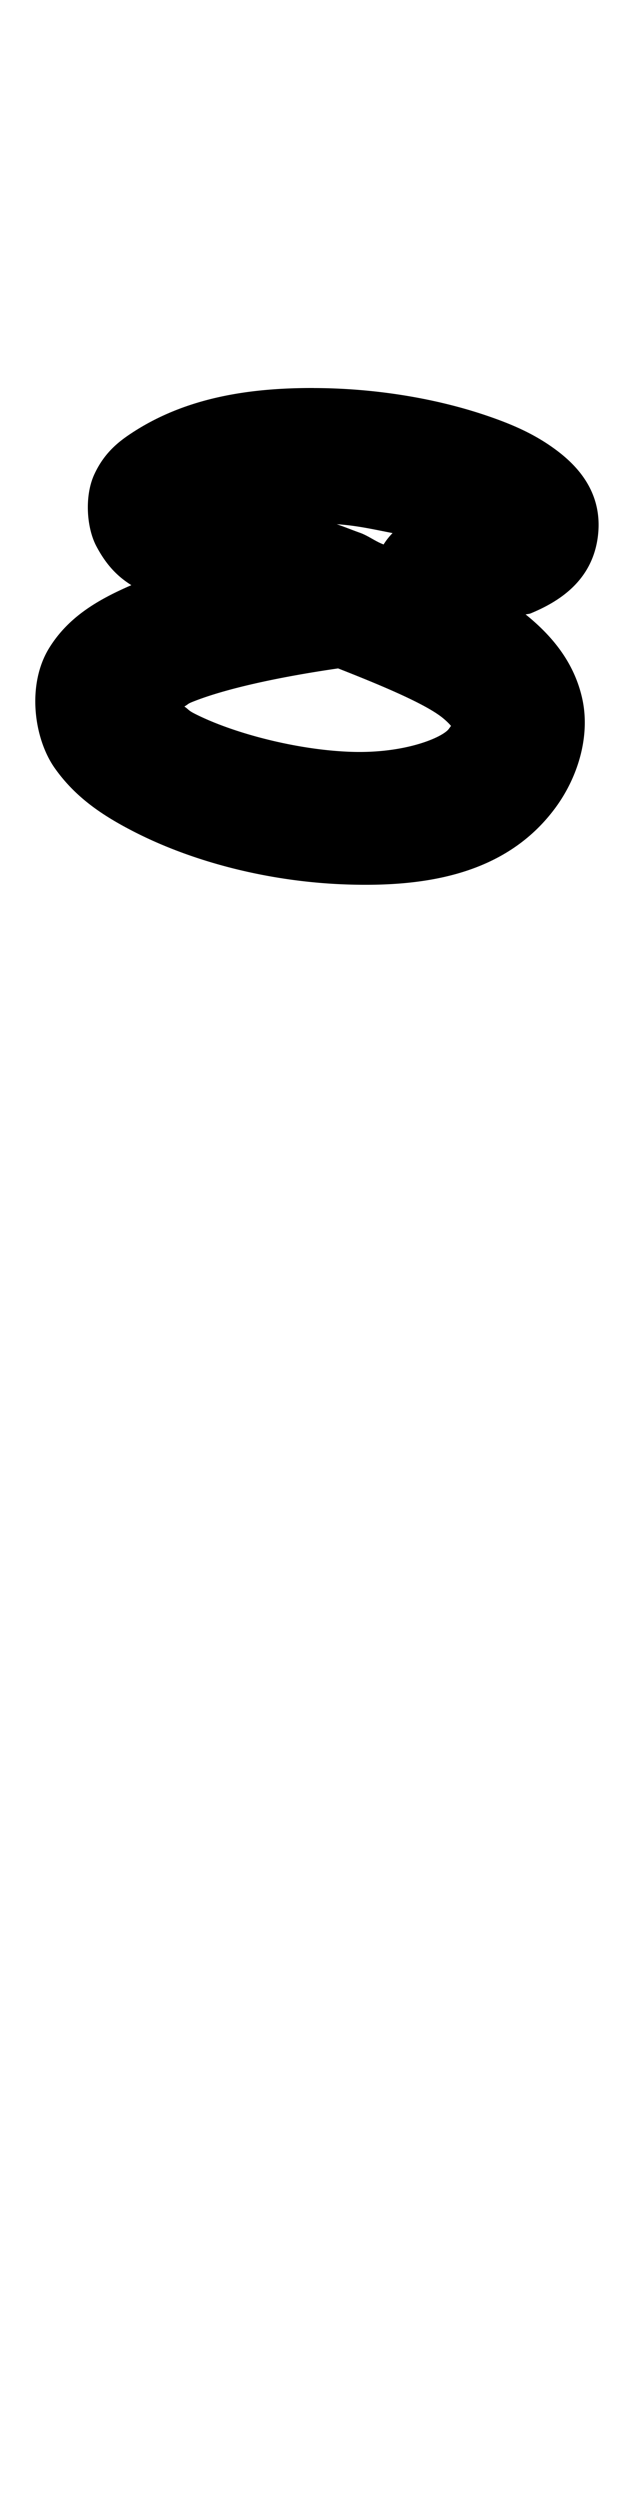 <?xml version="1.0" encoding="UTF-8" standalone="no"?>
<!-- Created with Inkscape (http://www.inkscape.org/) -->

<svg
   width="13.436mm"
   height="53.168mm"
   viewBox="0 0 13.436 53.168"
   version="1.1"
   id="svg70682"
   inkscape:version="1.2.1 (9c6d41e410, 2022-07-14)"
   sodipodi:docname="⁸.svg"
   xmlns:inkscape="http://www.inkscape.org/namespaces/inkscape"
   xmlns:sodipodi="http://sodipodi.sourceforge.net/DTD/sodipodi-0.dtd"
   xmlns="http://www.w3.org/2000/svg"
   xmlns:svg="http://www.w3.org/2000/svg">
  <sodipodi:namedview
     id="namedview70684"
     pagecolor="#ffffff"
     bordercolor="#000000"
     borderopacity="0.25"
     inkscape:showpageshadow="2"
     inkscape:pageopacity="0.0"
     inkscape:pagecheckerboard="0"
     inkscape:deskcolor="#d1d1d1"
     inkscape:document-units="mm"
     showgrid="false"
     inkscape:zoom="0.7483165"
     inkscape:cx="-16.035995"
     inkscape:cy="51.448819"
     inkscape:window-width="1920"
     inkscape:window-height="1001"
     inkscape:window-x="-9"
     inkscape:window-y="-9"
     inkscape:window-maximized="1"
     inkscape:current-layer="layer1" />
  <defs
     id="defs70679" />
  <g
     inkscape:label="Capa 1"
     inkscape:groupmode="layer"
     id="layer1"
     transform="translate(-22.628,-107.089)">
    <path
       style="color:#000000;fill:#000000;stroke-linecap:round;stroke-linejoin:round;-inkscape-stroke:none"
       d="m 29.312,115.344 c -1.331,-0.003 -2.711,0.186 -3.887,0.963 -0.276,0.182 -0.578,0.418 -0.789,0.875 -0.211,0.457 -0.166,1.131 0.043,1.527 0.232,0.44 0.486,0.666 0.746,0.83 -0.727,0.315 -1.343,0.681 -1.748,1.334 -0.484,0.78 -0.329,1.928 0.117,2.559 0.446,0.631 1.026,1.012 1.674,1.346 1.295,0.666 2.927,1.075 4.543,1.129 1.616,0.054 3.38,-0.181 4.449,-1.639 0.483,-0.659 0.744,-1.539 0.562,-2.332 -0.181,-0.793 -0.678,-1.349 -1.189,-1.764 -0.004,-0.003 -0.01,-0.005 -0.014,-0.008 0.029,-0.011 0.077,-0.012 0.105,-0.023 0.577,-0.239 1.319,-0.676 1.436,-1.65 0.116,-0.974 -0.504,-1.55 -0.938,-1.863 -0.434,-0.314 -0.899,-0.515 -1.428,-0.695 -1.057,-0.36 -2.352,-0.585 -3.684,-0.588 z m 0.484,2.898 c 0.433,0.028 0.793,0.112 1.191,0.189 a 1.411,1.411 0 0 0 -0.191,0.242 c -0.176,-0.065 -0.326,-0.185 -0.502,-0.248 -0.204,-0.073 -0.298,-0.114 -0.498,-0.184 z m 0.031,3.068 c 0.92,0.361 1.859,0.754 2.227,1.053 0.224,0.182 0.234,0.276 0.217,0.201 -0.017,-0.075 0.064,-0.171 -0.086,0.033 -0.129,0.176 -0.918,0.527 -2.08,0.488 -1.162,-0.039 -2.535,-0.402 -3.344,-0.818 -0.126,-0.065 -0.114,-0.083 -0.207,-0.146 0.121,-0.072 0.042,-0.05 0.271,-0.137 0.615,-0.232 1.634,-0.475 3.002,-0.674 z"
       id="path196739-3" />
  </g>
</svg>
